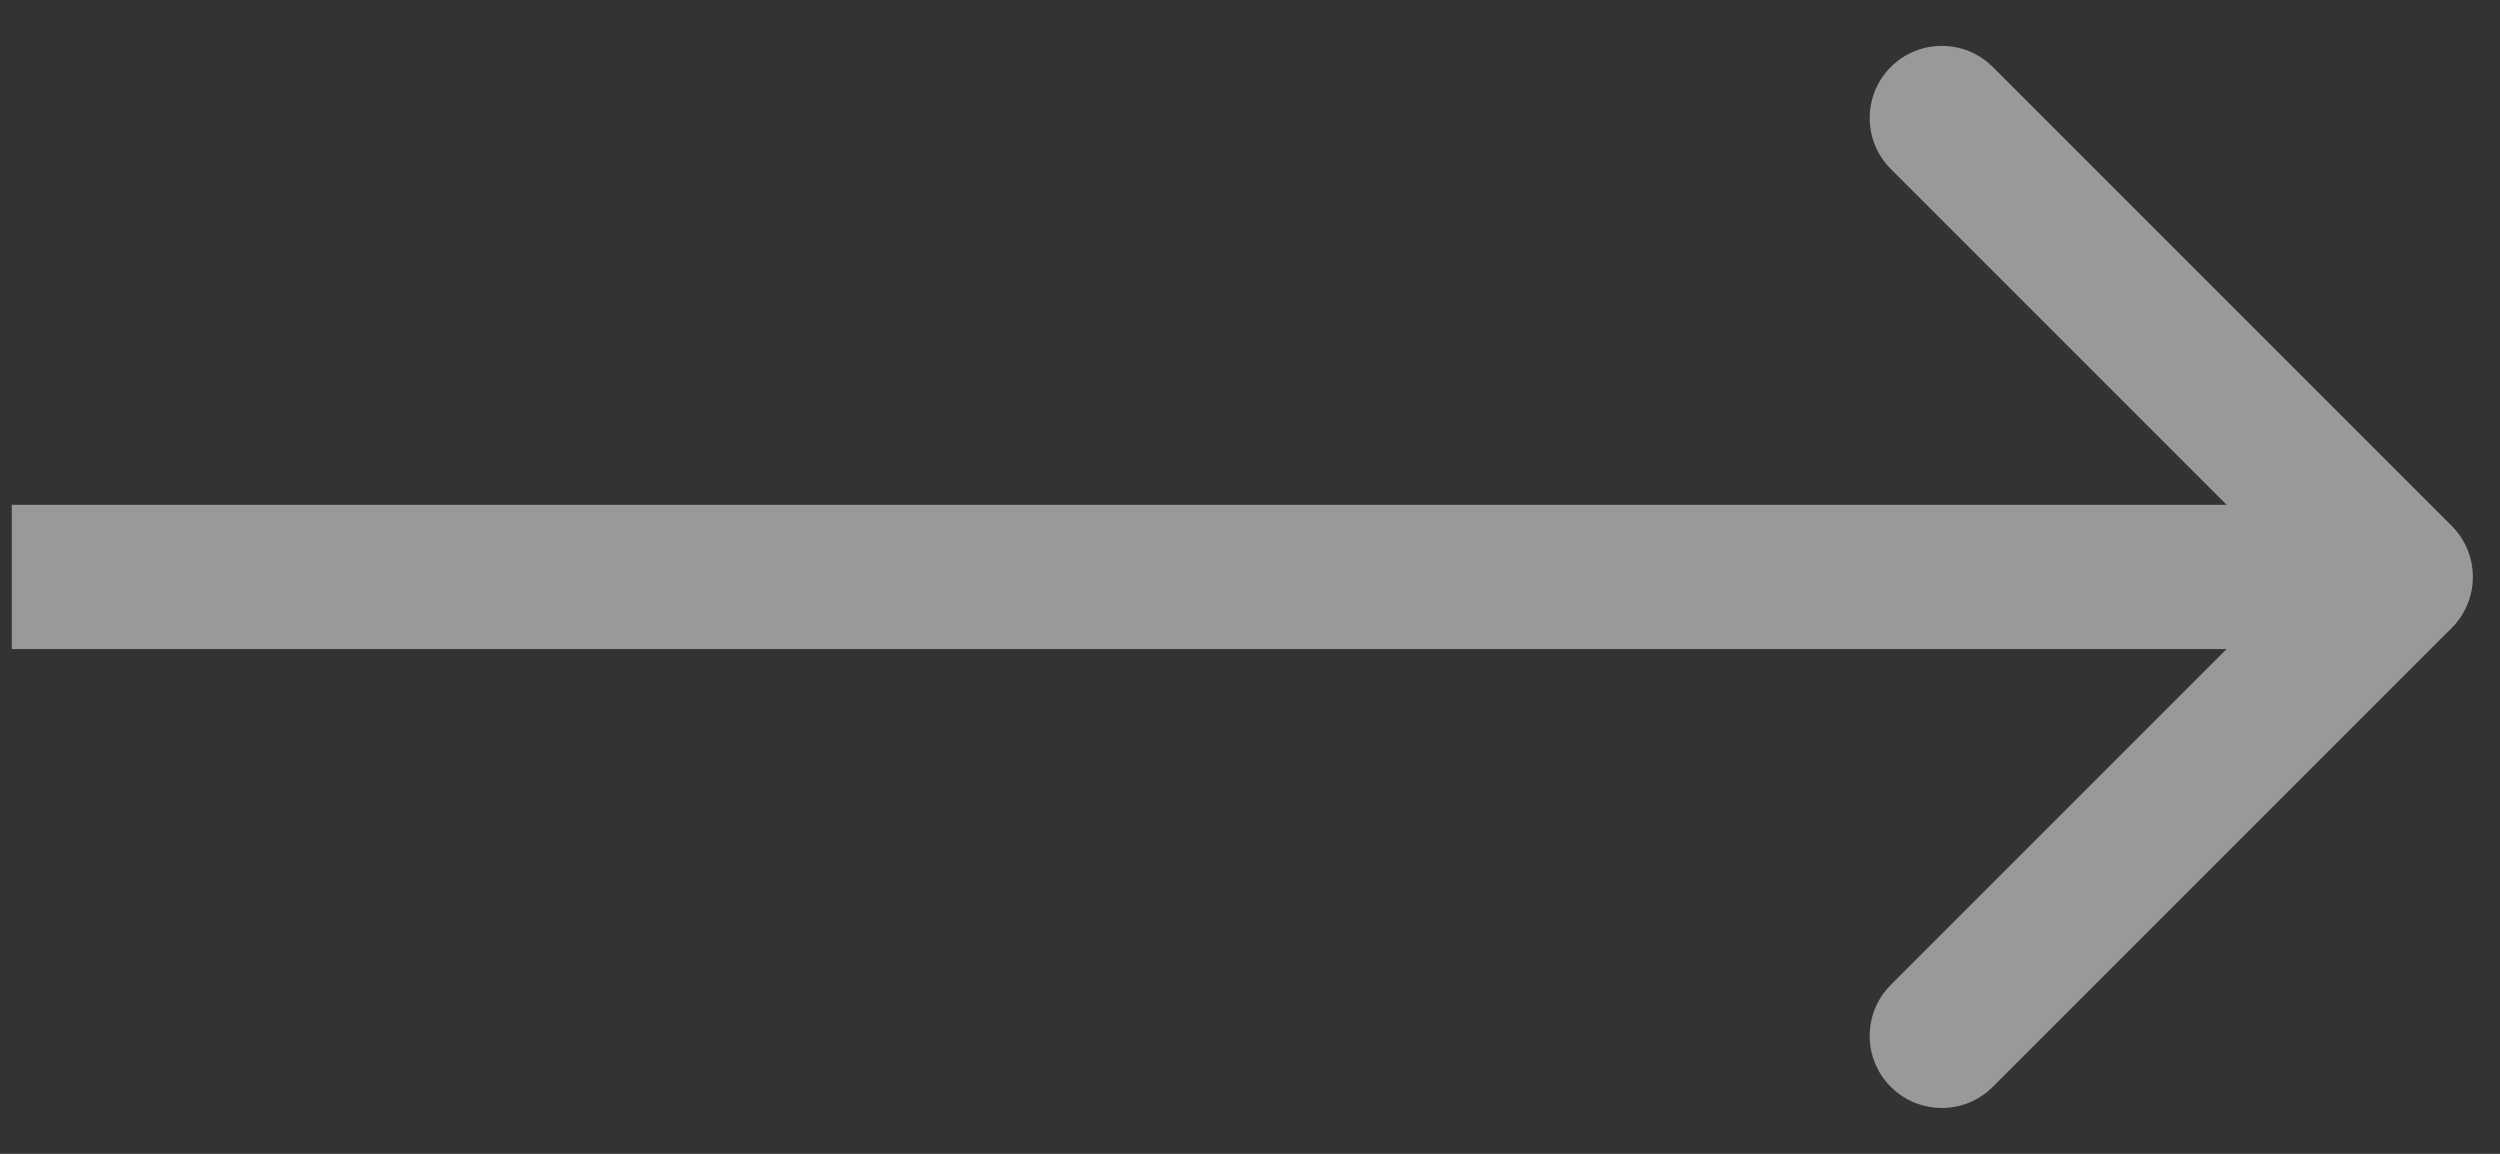 <svg width="52" height="24" viewBox="0 0 52 24" fill="none" xmlns="http://www.w3.org/2000/svg">
<rect x="0" y="0" width="52" height="24" fill="#333333" stroke="none"/>
<path d="M50.996 13.061C51.582 12.475 51.582 11.525 50.996 10.939L41.45 1.393C40.864 0.808 39.915 0.808 39.329 1.393C38.743 1.979 38.743 2.929 39.329 3.515L47.814 12L39.329 20.485C38.743 21.071 38.743 22.021 39.329 22.607C39.915 23.192 40.864 23.192 41.45 22.607L50.996 13.061ZM0.245 13.5H49.935V10.5H0.245V13.5Z" fill="white" fill-opacity="0.5"/>
</svg>
